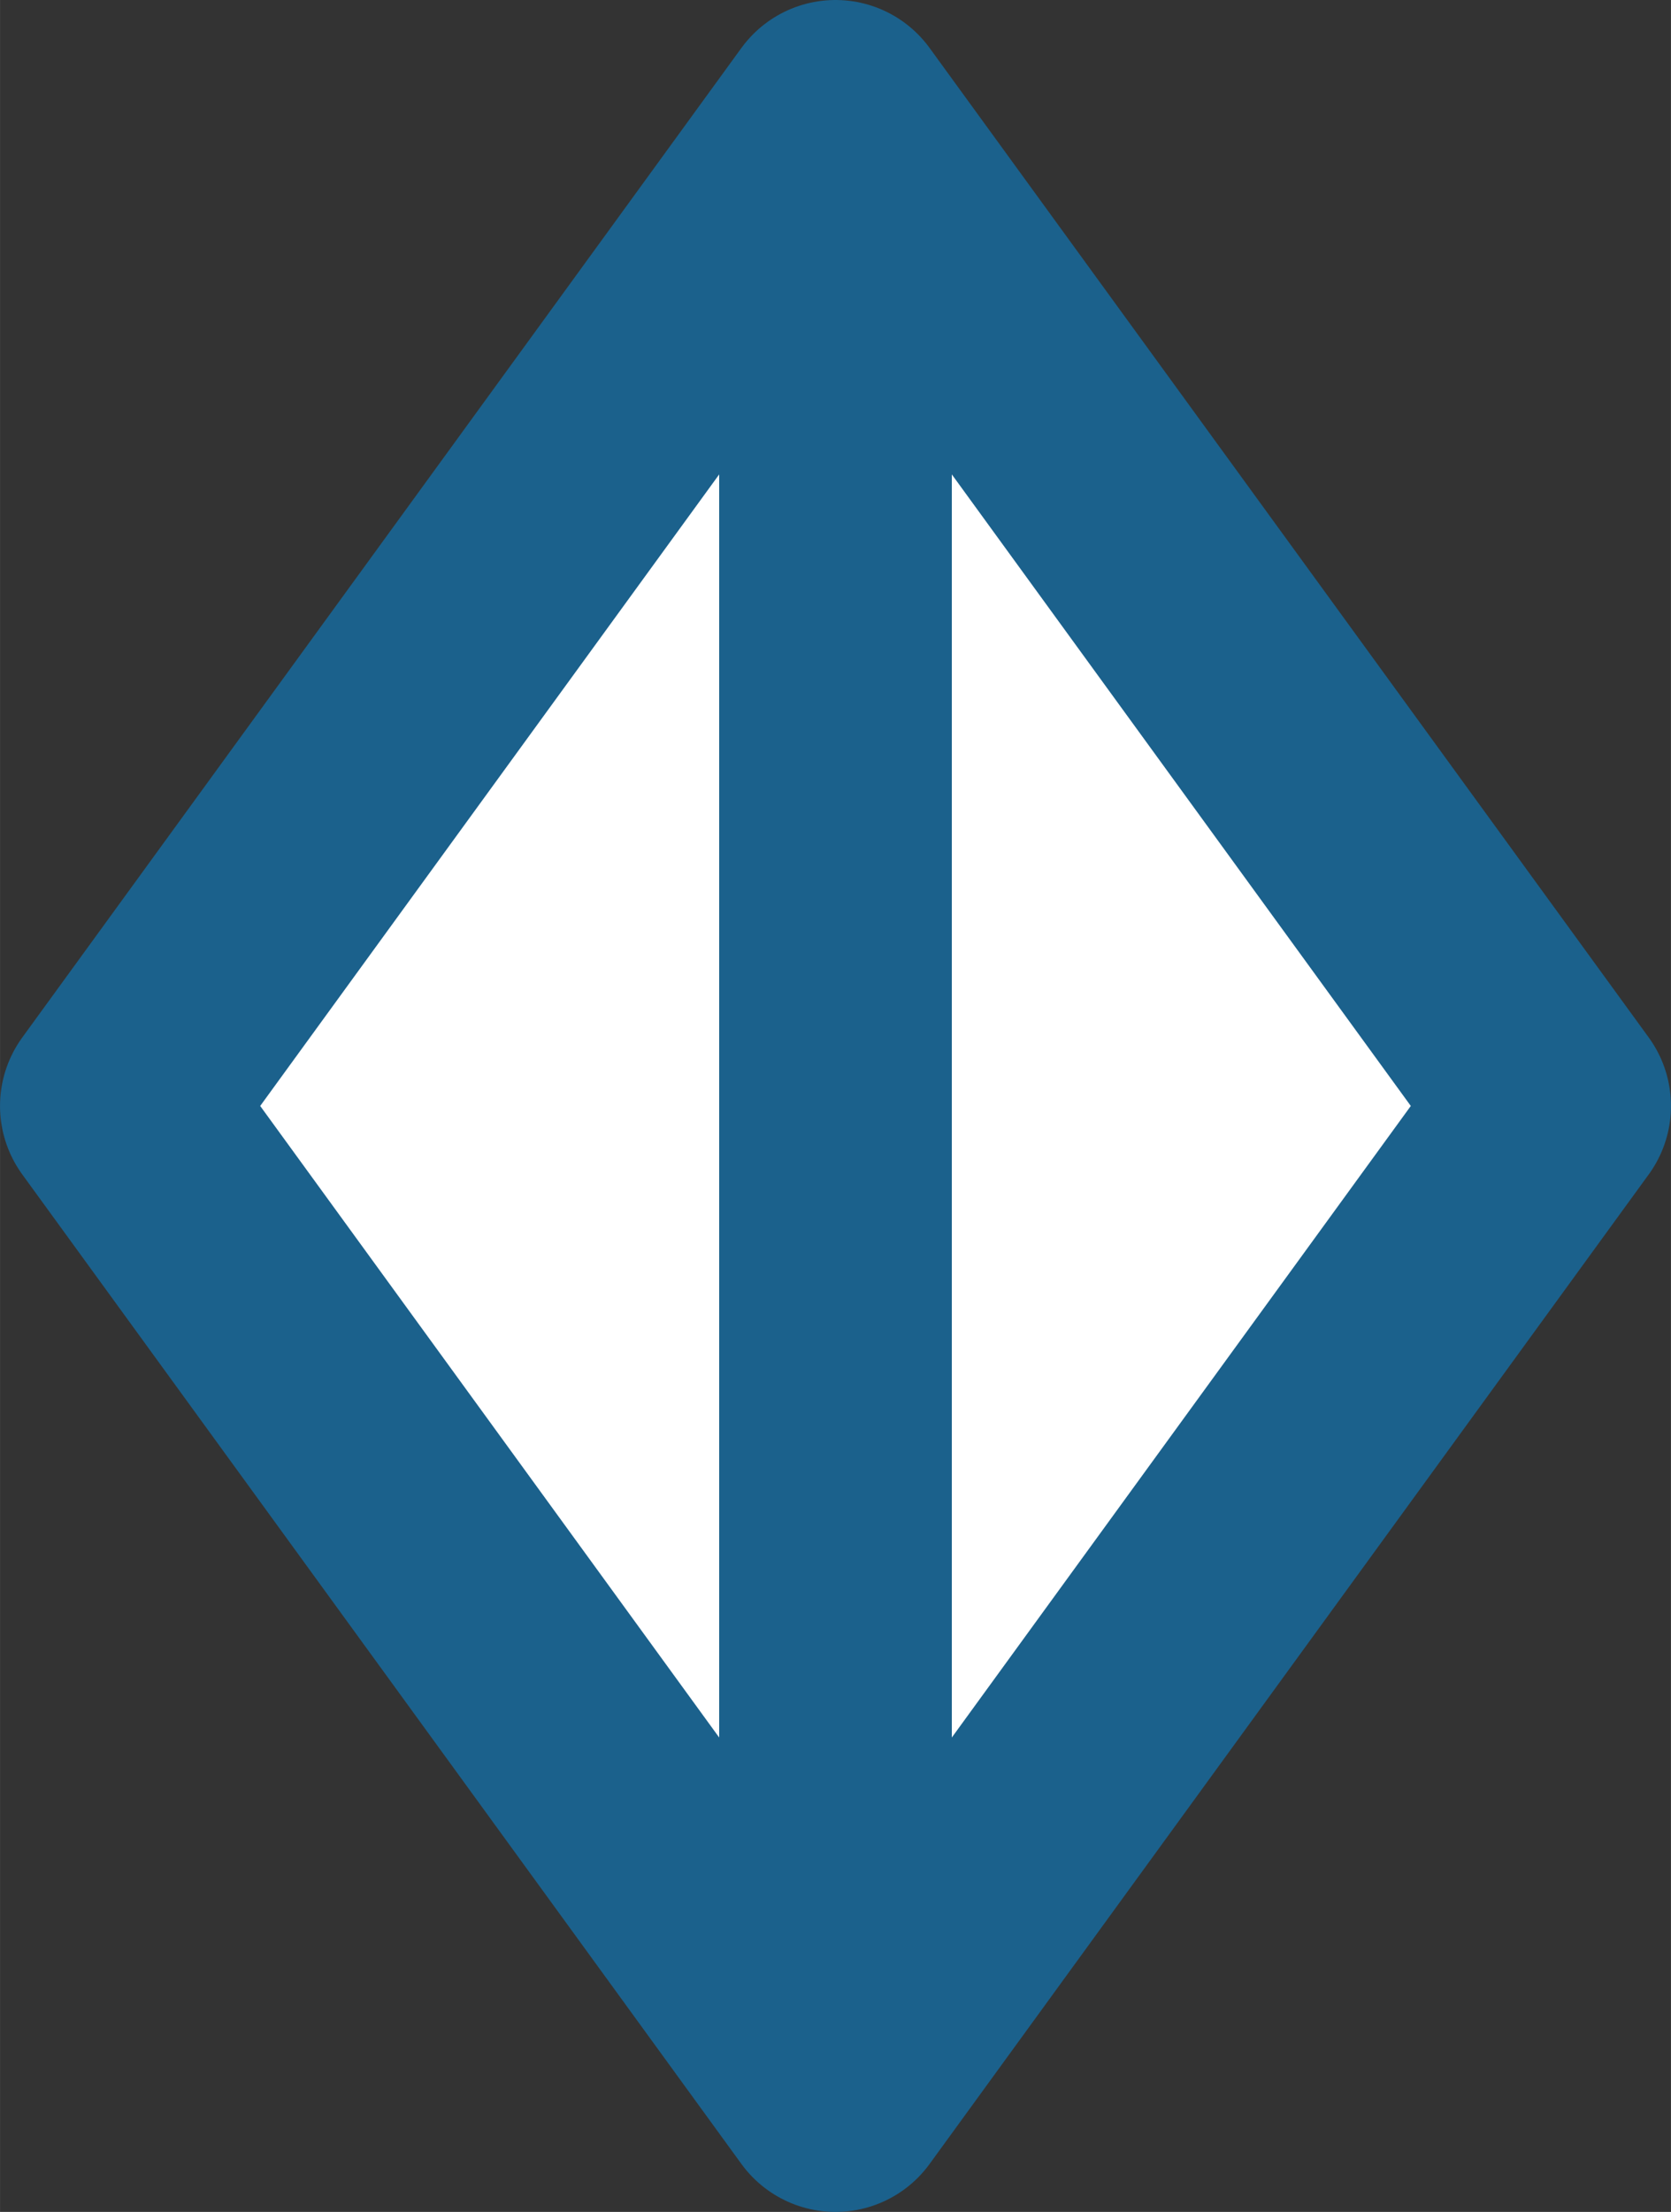 <svg width='10.206' height='13.5' viewBox='-158 -209 316 418' id='_KfW' xmlns='http://www.w3.org/2000/svg'><rect x="-158" y="-209" width="316" height="418" fill="#333333" stroke="none"/><path fill='#FFF' d='M0 -187L136 0 0 187 -136 0Z'/><path stroke-width='44' stroke-linejoin='round' stroke='#1B618C' fill='none' d='M0 -187L136 0 0 187 -136 0 0 -187V187'/></svg>
